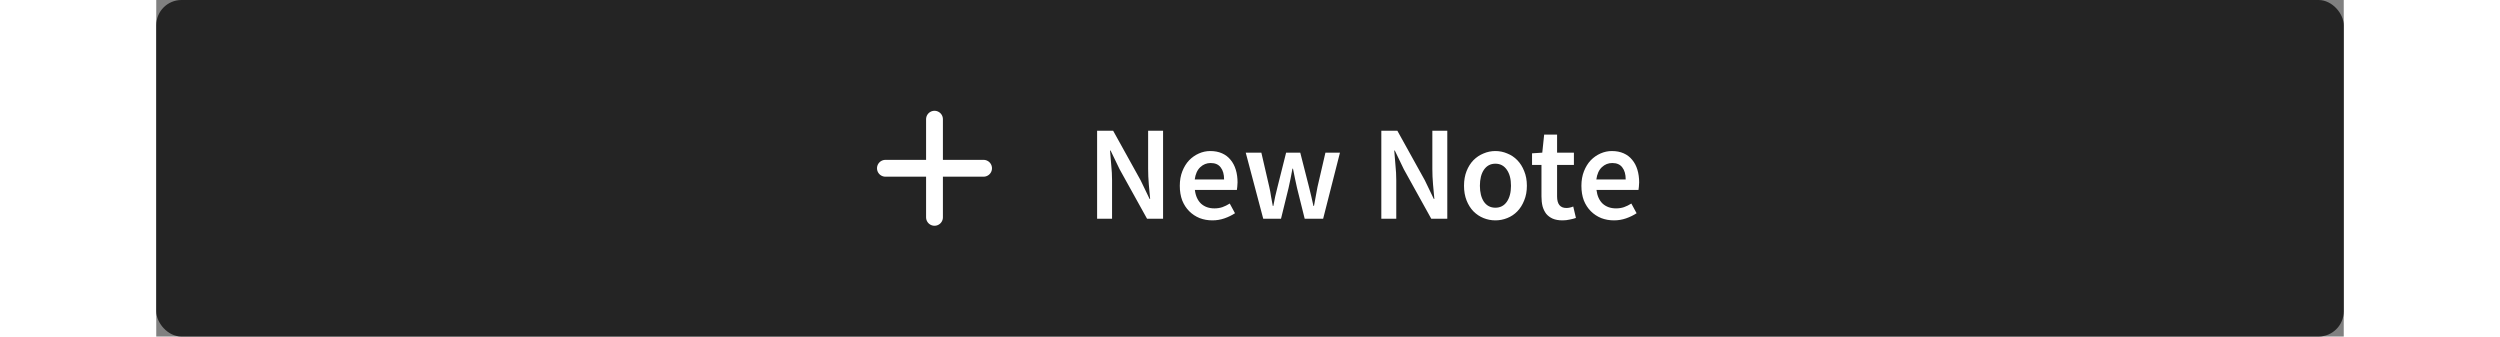 <svg width="260" height="35" viewBox="0 0 260 40" fill="none" xmlns="http://www.w3.org/2000/svg">
<rect x="0" y="0" width="260" height="40" fill="#808080" stroke="none"/>
<rect width="260" height="40" rx="3" fill="#242424" fill-opacity="1"/>
<path d="M92.5 14.167V25.833" stroke="white" stroke-width="2" stroke-linecap="round" stroke-linejoin="round"/>
<path d="M86.667 20H98.333" stroke="white" stroke-width="2" stroke-linecap="round" stroke-linejoin="round"/>
<path d="M111.828 26V15.536H113.732L116.996 21.424L118.068 23.648H118.132C118.089 23.104 118.036 22.523 117.972 21.904C117.919 21.275 117.892 20.667 117.892 20.08V15.536H119.668V26H117.764L114.5 20.112L113.428 17.888H113.364C113.407 18.443 113.455 19.024 113.508 19.632C113.572 20.24 113.604 20.837 113.604 21.424V26H111.828ZM125.528 26.192C124.984 26.192 124.477 26.101 124.008 25.92C123.539 25.728 123.128 25.456 122.776 25.104C122.424 24.752 122.147 24.325 121.944 23.824C121.752 23.312 121.656 22.731 121.656 22.08C121.656 21.44 121.757 20.864 121.96 20.352C122.163 19.84 122.429 19.408 122.76 19.056C123.101 18.704 123.491 18.432 123.928 18.24C124.365 18.048 124.813 17.952 125.272 17.952C125.805 17.952 126.275 18.043 126.68 18.224C127.085 18.405 127.421 18.661 127.688 18.992C127.965 19.323 128.173 19.717 128.312 20.176C128.451 20.635 128.52 21.136 128.52 21.68C128.52 21.861 128.509 22.032 128.488 22.192C128.477 22.352 128.461 22.48 128.44 22.576H123.448C123.533 23.28 123.779 23.824 124.184 24.208C124.6 24.581 125.128 24.768 125.768 24.768C126.109 24.768 126.424 24.72 126.712 24.624C127.011 24.517 127.304 24.373 127.592 24.192L128.216 25.344C127.843 25.589 127.427 25.792 126.968 25.952C126.509 26.112 126.029 26.192 125.528 26.192ZM123.432 21.328H126.92C126.92 20.72 126.787 20.245 126.52 19.904C126.264 19.552 125.864 19.376 125.32 19.376C124.851 19.376 124.44 19.541 124.088 19.872C123.736 20.203 123.517 20.688 123.432 21.328ZM131.573 26L129.493 18.144H131.349L132.293 22.224C132.379 22.597 132.448 22.971 132.501 23.344C132.565 23.717 132.635 24.096 132.709 24.48H132.773C132.848 24.096 132.923 23.717 132.997 23.344C133.083 22.971 133.173 22.597 133.269 22.224L134.293 18.144H135.973L137.013 22.224C137.109 22.597 137.2 22.971 137.285 23.344C137.371 23.717 137.456 24.096 137.541 24.48H137.605C137.68 24.096 137.749 23.717 137.813 23.344C137.877 22.971 137.947 22.597 138.021 22.224L138.965 18.144H140.693L138.693 26H136.501L135.589 22.336C135.504 21.963 135.424 21.595 135.349 21.232C135.275 20.859 135.195 20.464 135.109 20.048H135.045C134.971 20.464 134.896 20.859 134.821 21.232C134.747 21.605 134.667 21.979 134.581 22.352L133.685 26H131.573ZM145.609 26V15.536H147.513L150.777 21.424L151.849 23.648H151.913C151.871 23.104 151.817 22.523 151.753 21.904C151.7 21.275 151.673 20.667 151.673 20.08V15.536H153.449V26H151.545L148.281 20.112L147.209 17.888H147.145C147.188 18.443 147.236 19.024 147.289 19.632C147.353 20.24 147.385 20.837 147.385 21.424V26H145.609ZM159.165 26.192C158.675 26.192 158.205 26.101 157.757 25.92C157.309 25.739 156.909 25.472 156.557 25.12C156.216 24.768 155.944 24.336 155.741 23.824C155.539 23.312 155.437 22.731 155.437 22.08C155.437 21.429 155.539 20.848 155.741 20.336C155.944 19.824 156.216 19.392 156.557 19.04C156.909 18.688 157.309 18.421 157.757 18.24C158.205 18.048 158.675 17.952 159.165 17.952C159.656 17.952 160.125 18.048 160.573 18.24C161.032 18.421 161.432 18.688 161.773 19.04C162.115 19.392 162.387 19.824 162.589 20.336C162.803 20.848 162.909 21.429 162.909 22.08C162.909 22.731 162.803 23.312 162.589 23.824C162.387 24.336 162.115 24.768 161.773 25.12C161.432 25.472 161.032 25.739 160.573 25.92C160.125 26.101 159.656 26.192 159.165 26.192ZM159.165 24.688C159.741 24.688 160.195 24.453 160.525 23.984C160.856 23.504 161.021 22.869 161.021 22.08C161.021 21.28 160.856 20.645 160.525 20.176C160.195 19.696 159.741 19.456 159.165 19.456C158.589 19.456 158.136 19.696 157.805 20.176C157.485 20.645 157.325 21.28 157.325 22.08C157.325 22.869 157.485 23.504 157.805 23.984C158.136 24.453 158.589 24.688 159.165 24.688ZM167.139 26.192C166.68 26.192 166.291 26.123 165.971 25.984C165.662 25.845 165.406 25.653 165.203 25.408C165.011 25.152 164.867 24.853 164.771 24.512C164.686 24.16 164.643 23.771 164.643 23.344V19.6H163.523V18.224L164.739 18.144L164.963 16H166.499V18.144H168.499V19.6H166.499V23.344C166.499 24.261 166.867 24.72 167.603 24.72C167.742 24.72 167.88 24.704 168.019 24.672C168.168 24.64 168.302 24.597 168.419 24.544L168.739 25.904C168.526 25.979 168.28 26.043 168.003 26.096C167.736 26.16 167.448 26.192 167.139 26.192ZM173.262 26.192C172.718 26.192 172.212 26.101 171.742 25.92C171.273 25.728 170.862 25.456 170.51 25.104C170.158 24.752 169.881 24.325 169.678 23.824C169.486 23.312 169.39 22.731 169.39 22.08C169.39 21.44 169.492 20.864 169.694 20.352C169.897 19.84 170.164 19.408 170.494 19.056C170.836 18.704 171.225 18.432 171.662 18.24C172.1 18.048 172.548 17.952 173.006 17.952C173.54 17.952 174.009 18.043 174.414 18.224C174.82 18.405 175.156 18.661 175.422 18.992C175.7 19.323 175.908 19.717 176.046 20.176C176.185 20.635 176.254 21.136 176.254 21.68C176.254 21.861 176.244 22.032 176.222 22.192C176.212 22.352 176.196 22.48 176.174 22.576H171.182C171.268 23.28 171.513 23.824 171.918 24.208C172.334 24.581 172.862 24.768 173.502 24.768C173.844 24.768 174.158 24.72 174.446 24.624C174.745 24.517 175.038 24.373 175.326 24.192L175.95 25.344C175.577 25.589 175.161 25.792 174.702 25.952C174.244 26.112 173.764 26.192 173.262 26.192ZM171.166 21.328H174.654C174.654 20.72 174.521 20.245 174.254 19.904C173.998 19.552 173.598 19.376 173.054 19.376C172.585 19.376 172.174 19.541 171.822 19.872C171.47 20.203 171.252 20.688 171.166 21.328Z" fill="white"/>
</svg>